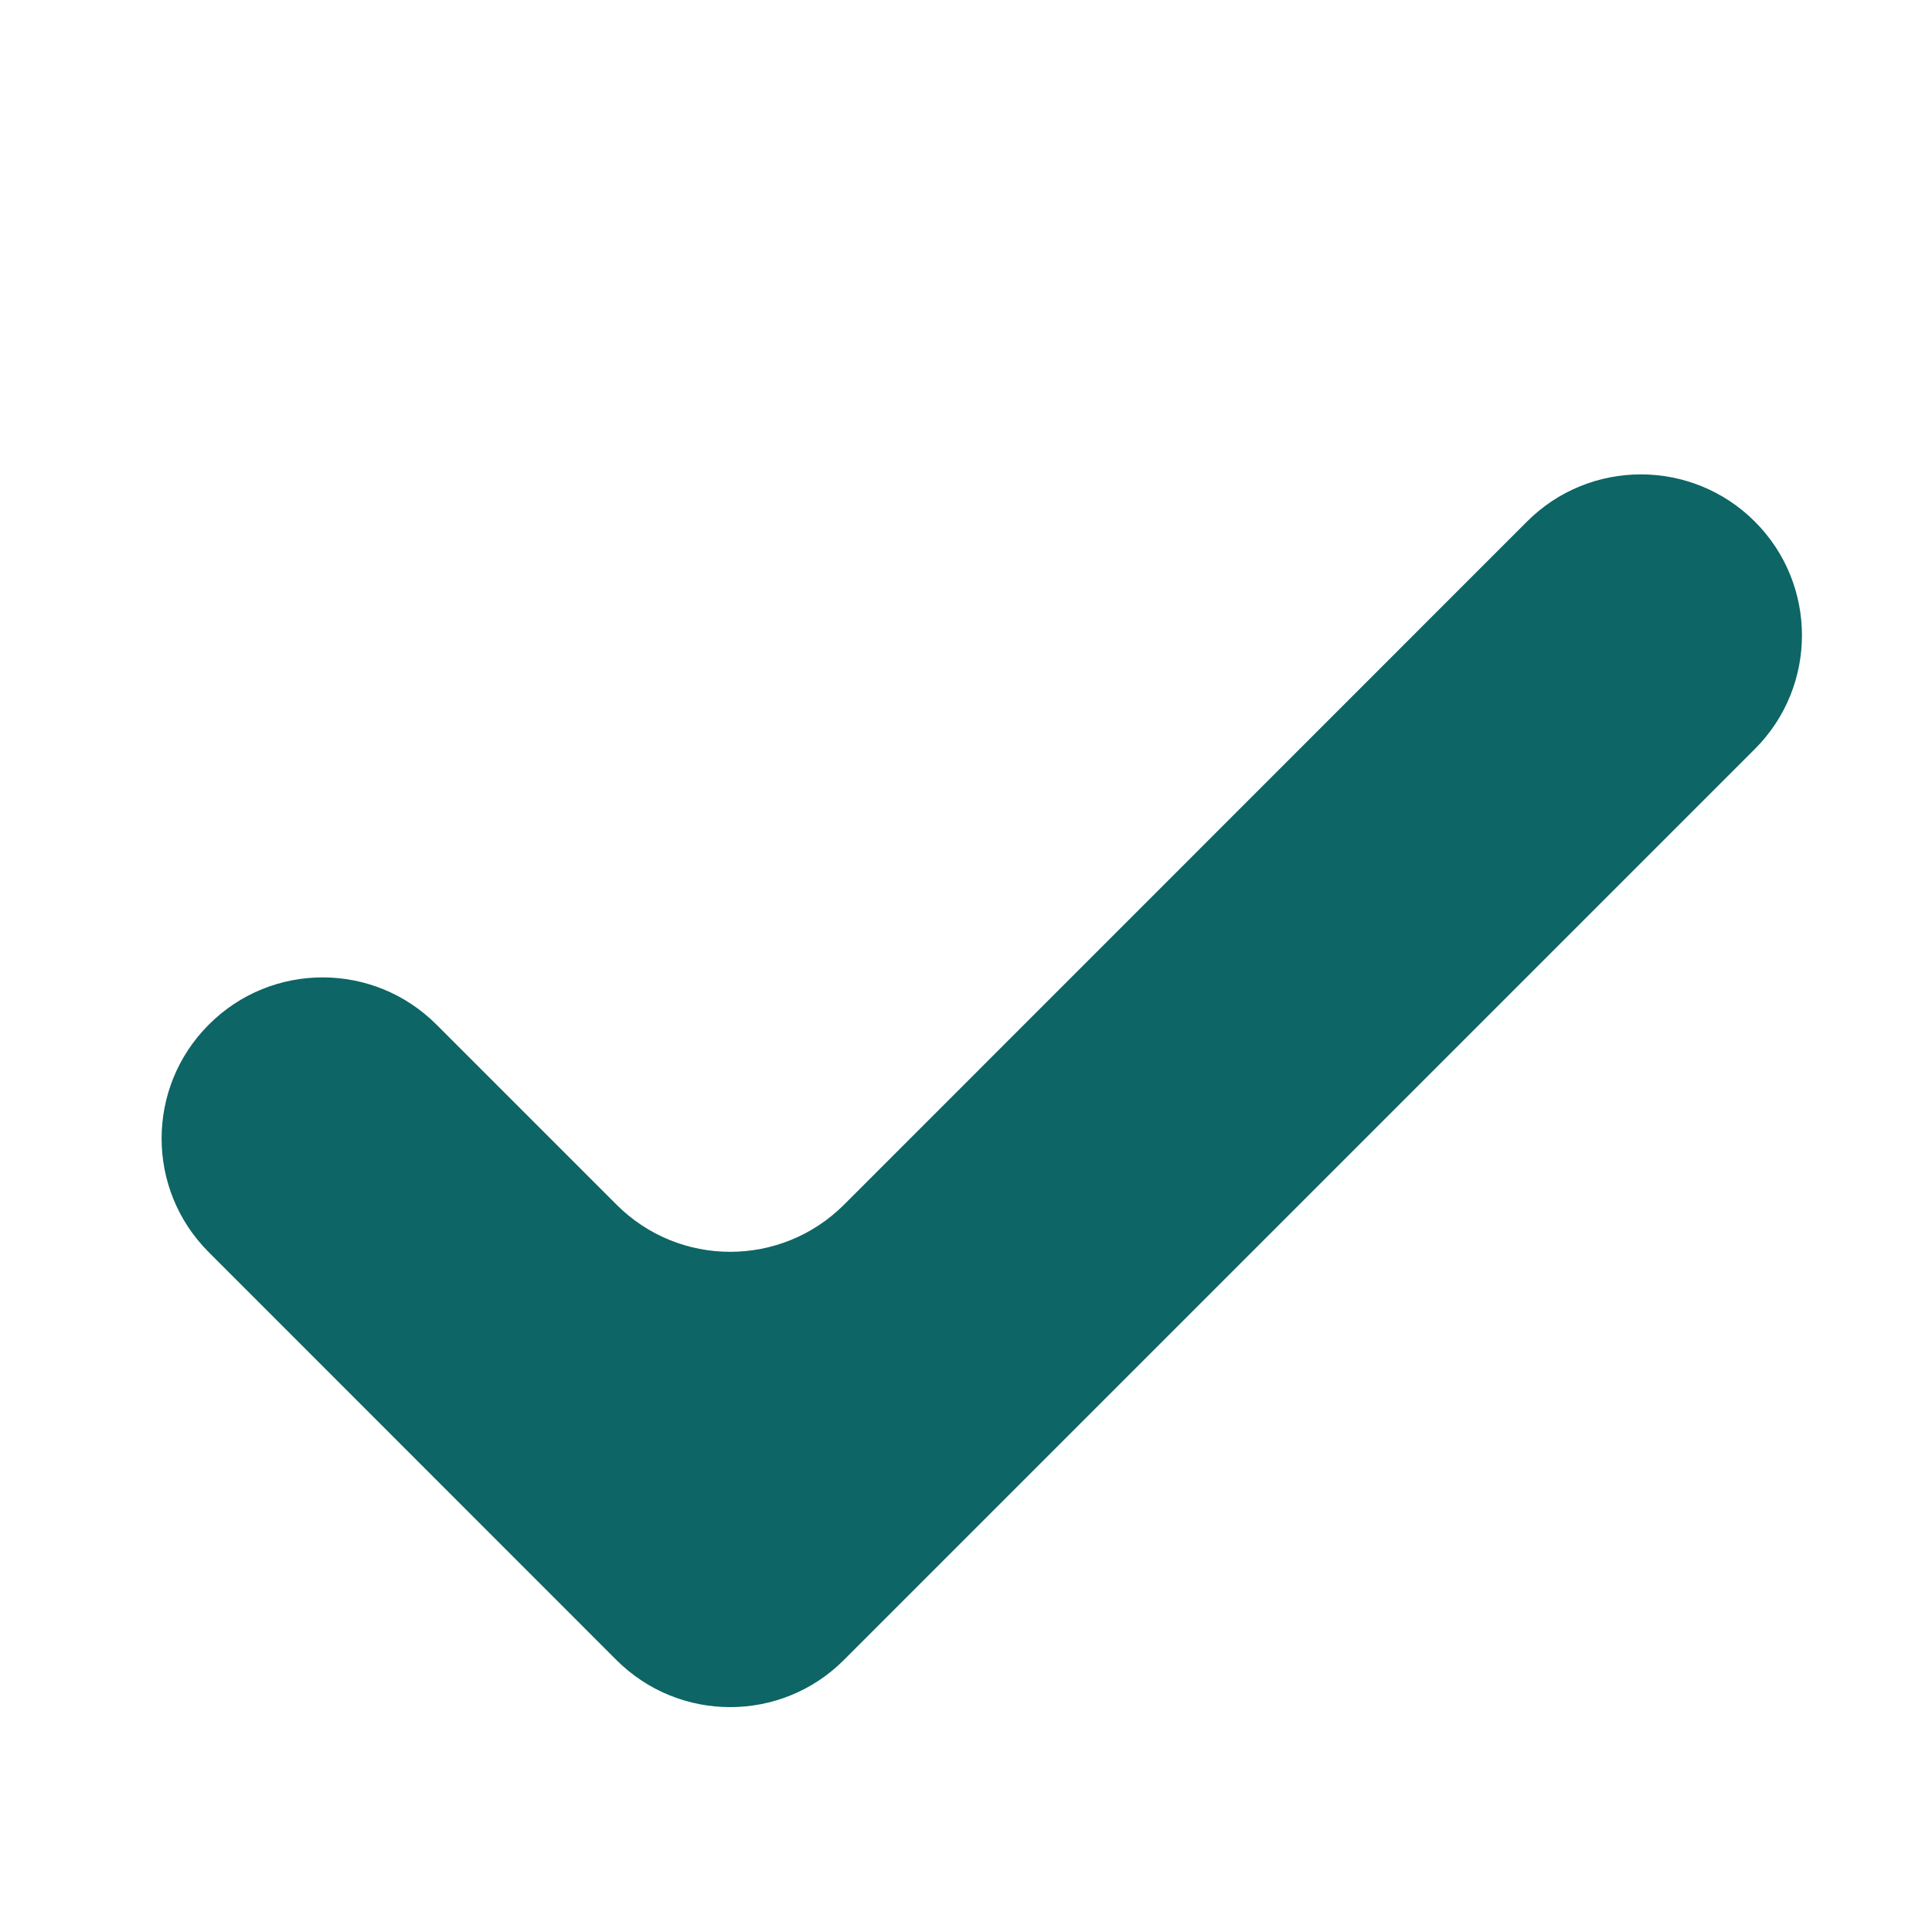 <svg xmlns="http://www.w3.org/2000/svg" width="12" height="12" fill="none" viewBox="0 0 12 12"><path fill="rgb(13, 101, 101)" fill-rule="evenodd" d="M2.711 6.364c-.391-.391-1.024-.391-1.414 0-.391.391-.391 1.024 0 1.414L3.828 10.31c.391.391 1.024.391 1.414 0l5.657-5.657c.391-.39.391-1.024 0-1.414-.391-.39-1.024-.39-1.414 0L5.243 7.482c-.391.391-1.024.391-1.414 0L2.711 6.364z" clip-rule="evenodd"/></svg>

